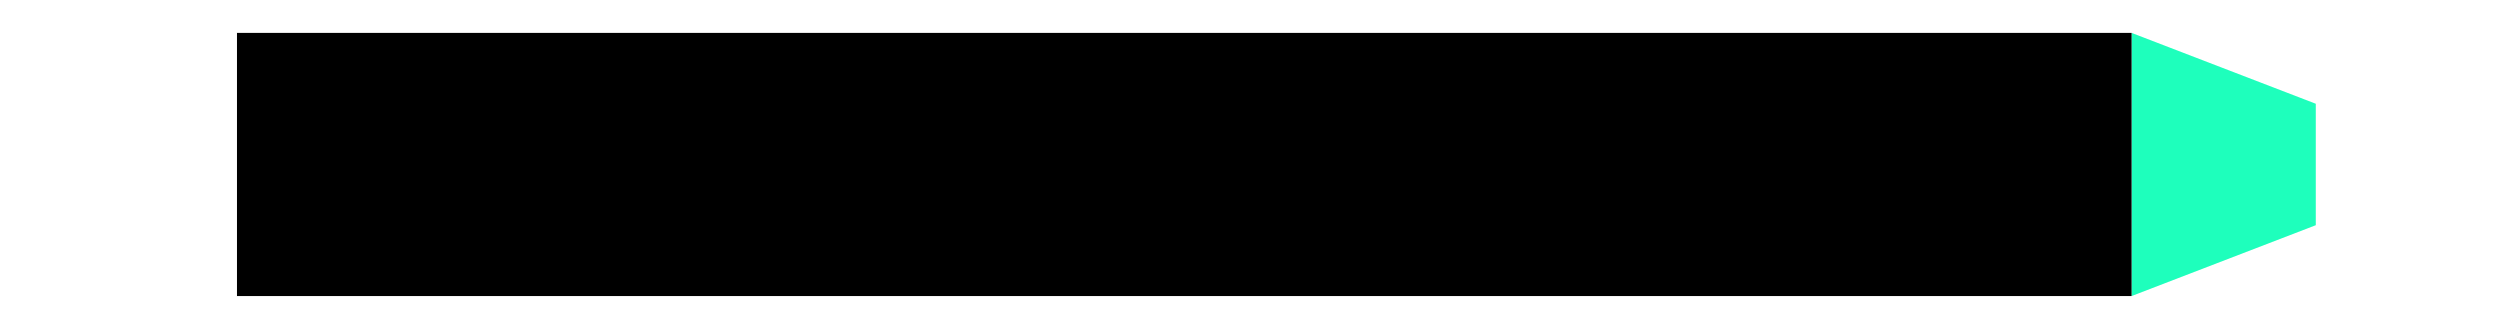 <svg width="190" height="25" viewBox="0 0 190 25" fill="none" xmlns="http://www.w3.org/2000/svg">
<g filter="url(#filter0_d_345_123)">
<path d="M176 16.615L188 12L176 7.385V16.615Z" fill="white"/>
<path d="M162 2V22L176 16.615V7.385L162 2Z" fill="#1EFFBC"/>
<path fill-rule="evenodd" clip-rule="evenodd" d="M162 2H18V22H162V2Z" fill="black"/>
<path d="M2 2V22H18V2H2Z" fill="white"/>
</g>
<defs>
<filter id="filter0_d_345_123" x="0" y="0.5" width="190" height="24" filterUnits="userSpaceOnUse" color-interpolation-filters="sRGB">
<feFlood flood-opacity="0" result="BackgroundImageFix"/>
<feColorMatrix in="SourceAlpha" type="matrix" values="0 0 0 0 0 0 0 0 0 0 0 0 0 0 0 0 0 0 127 0" result="hardAlpha"/>
<feOffset dy="0.5"/>
<feGaussianBlur stdDeviation="1"/>
<feComposite in2="hardAlpha" operator="out"/>
<feColorMatrix type="matrix" values="0 0 0 0 0 0 0 0 0 0 0 0 0 0 0 0 0 0 0.5 0"/>
<feBlend mode="normal" in2="BackgroundImageFix" result="effect1_dropShadow_345_123"/>
<feBlend mode="normal" in="SourceGraphic" in2="effect1_dropShadow_345_123" result="shape"/>
</filter>
</defs>
</svg>
